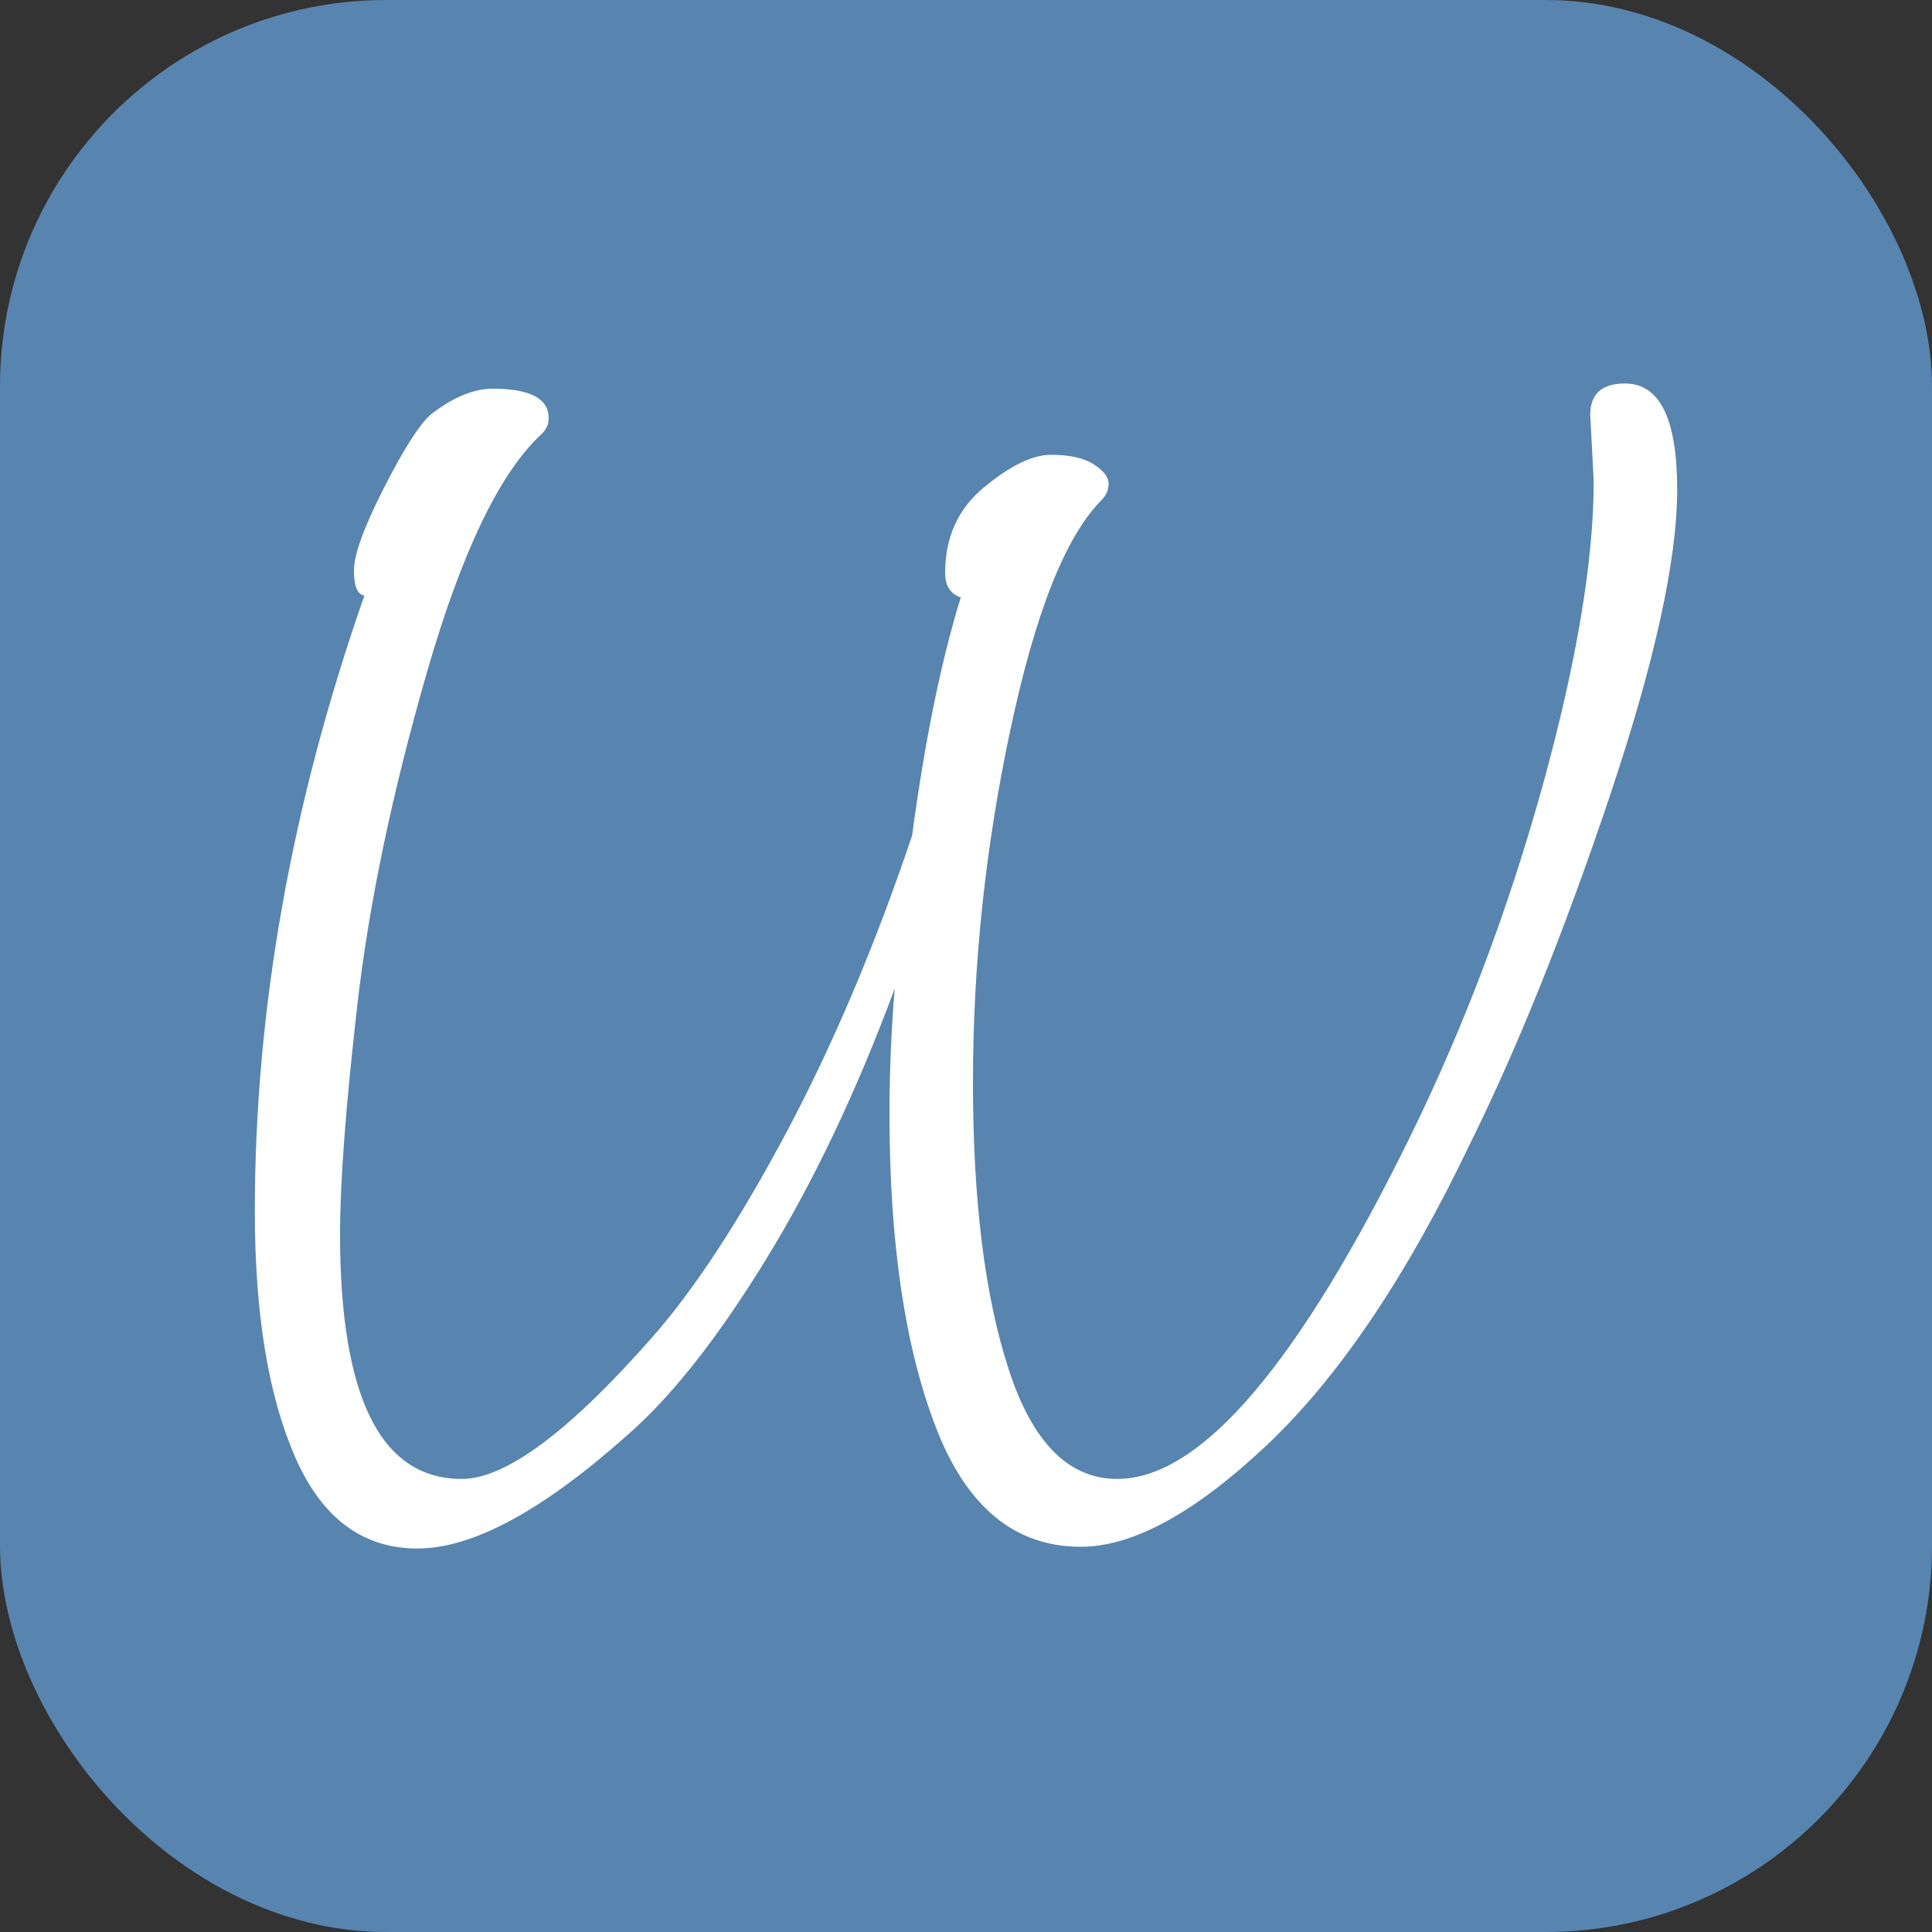 <svg xmlns="http://www.w3.org/2000/svg" width="256" height="256" viewBox="0 0 100 100"><rect x="0" y="0" width="100" height="100" fill="#333333" stroke="none"/><rect width="100" height="100" rx="20" fill="#5885af"></rect><path fill="#fff" d="M82.49 24.89L82.49 24.89L82.31 21.47Q82.31 19.85 84.11 19.85L84.11 19.85Q86.81 19.85 86.81 25.34Q86.81 30.83 83.30 41.27Q79.79 51.71 76.10 59.18L76.10 59.18Q71.15 69.53 65.57 74.80Q59.99 80.06 55.94 80.06L55.94 80.06Q50.81 80.06 48.43 73.85Q46.04 67.64 46.04 57.65L46.04 57.65Q46.04 54.41 46.31 51.17L46.31 51.17Q43.34 59.18 39.61 65.25Q35.87 71.33 32.45 74.30L32.45 74.30Q25.88 80.15 21.61 80.15Q17.33 80.15 15.26 75.38Q13.19 70.61 13.19 62.69L13.19 62.69Q13.19 47.03 18.86 30.83L18.86 30.83Q18.32 30.74 18.32 29.53Q18.32 28.31 19.85 25.30Q21.38 22.28 22.28 21.47L22.28 21.47Q23.99 20.12 25.52 20.12L25.52 20.12Q28.40 20.12 28.40 21.65L28.40 21.65Q28.40 22.10 28.04 22.46L28.04 22.46Q24.80 25.43 22.10 34.79Q19.40 44.15 18.50 51.98Q17.60 59.81 17.60 63.86L17.60 63.86Q17.60 76.55 23.90 76.55L23.90 76.55Q27.32 76.55 33.80 69.17L33.80 69.17Q37.04 65.48 40.69 58.64Q44.33 51.80 47.21 43.25L47.21 43.25Q48.20 35.87 49.73 30.92L49.73 30.92Q48.92 30.65 48.92 29.66L48.92 29.66Q48.92 26.87 50.95 25.21Q52.97 23.54 54.41 23.54Q55.85 23.54 56.62 24.04Q57.38 24.53 57.38 25.03Q57.38 25.52 57.02 25.88L57.02 25.88Q54.23 28.67 52.30 37.76Q50.36 46.85 50.36 56.03Q50.36 65.21 52.21 70.88Q54.05 76.55 57.83 76.55L57.83 76.55Q64.31 76.55 73.04 58.73L73.04 58.73Q77.18 50.27 79.84 40.69Q82.49 31.10 82.49 24.89Z"></path></svg>